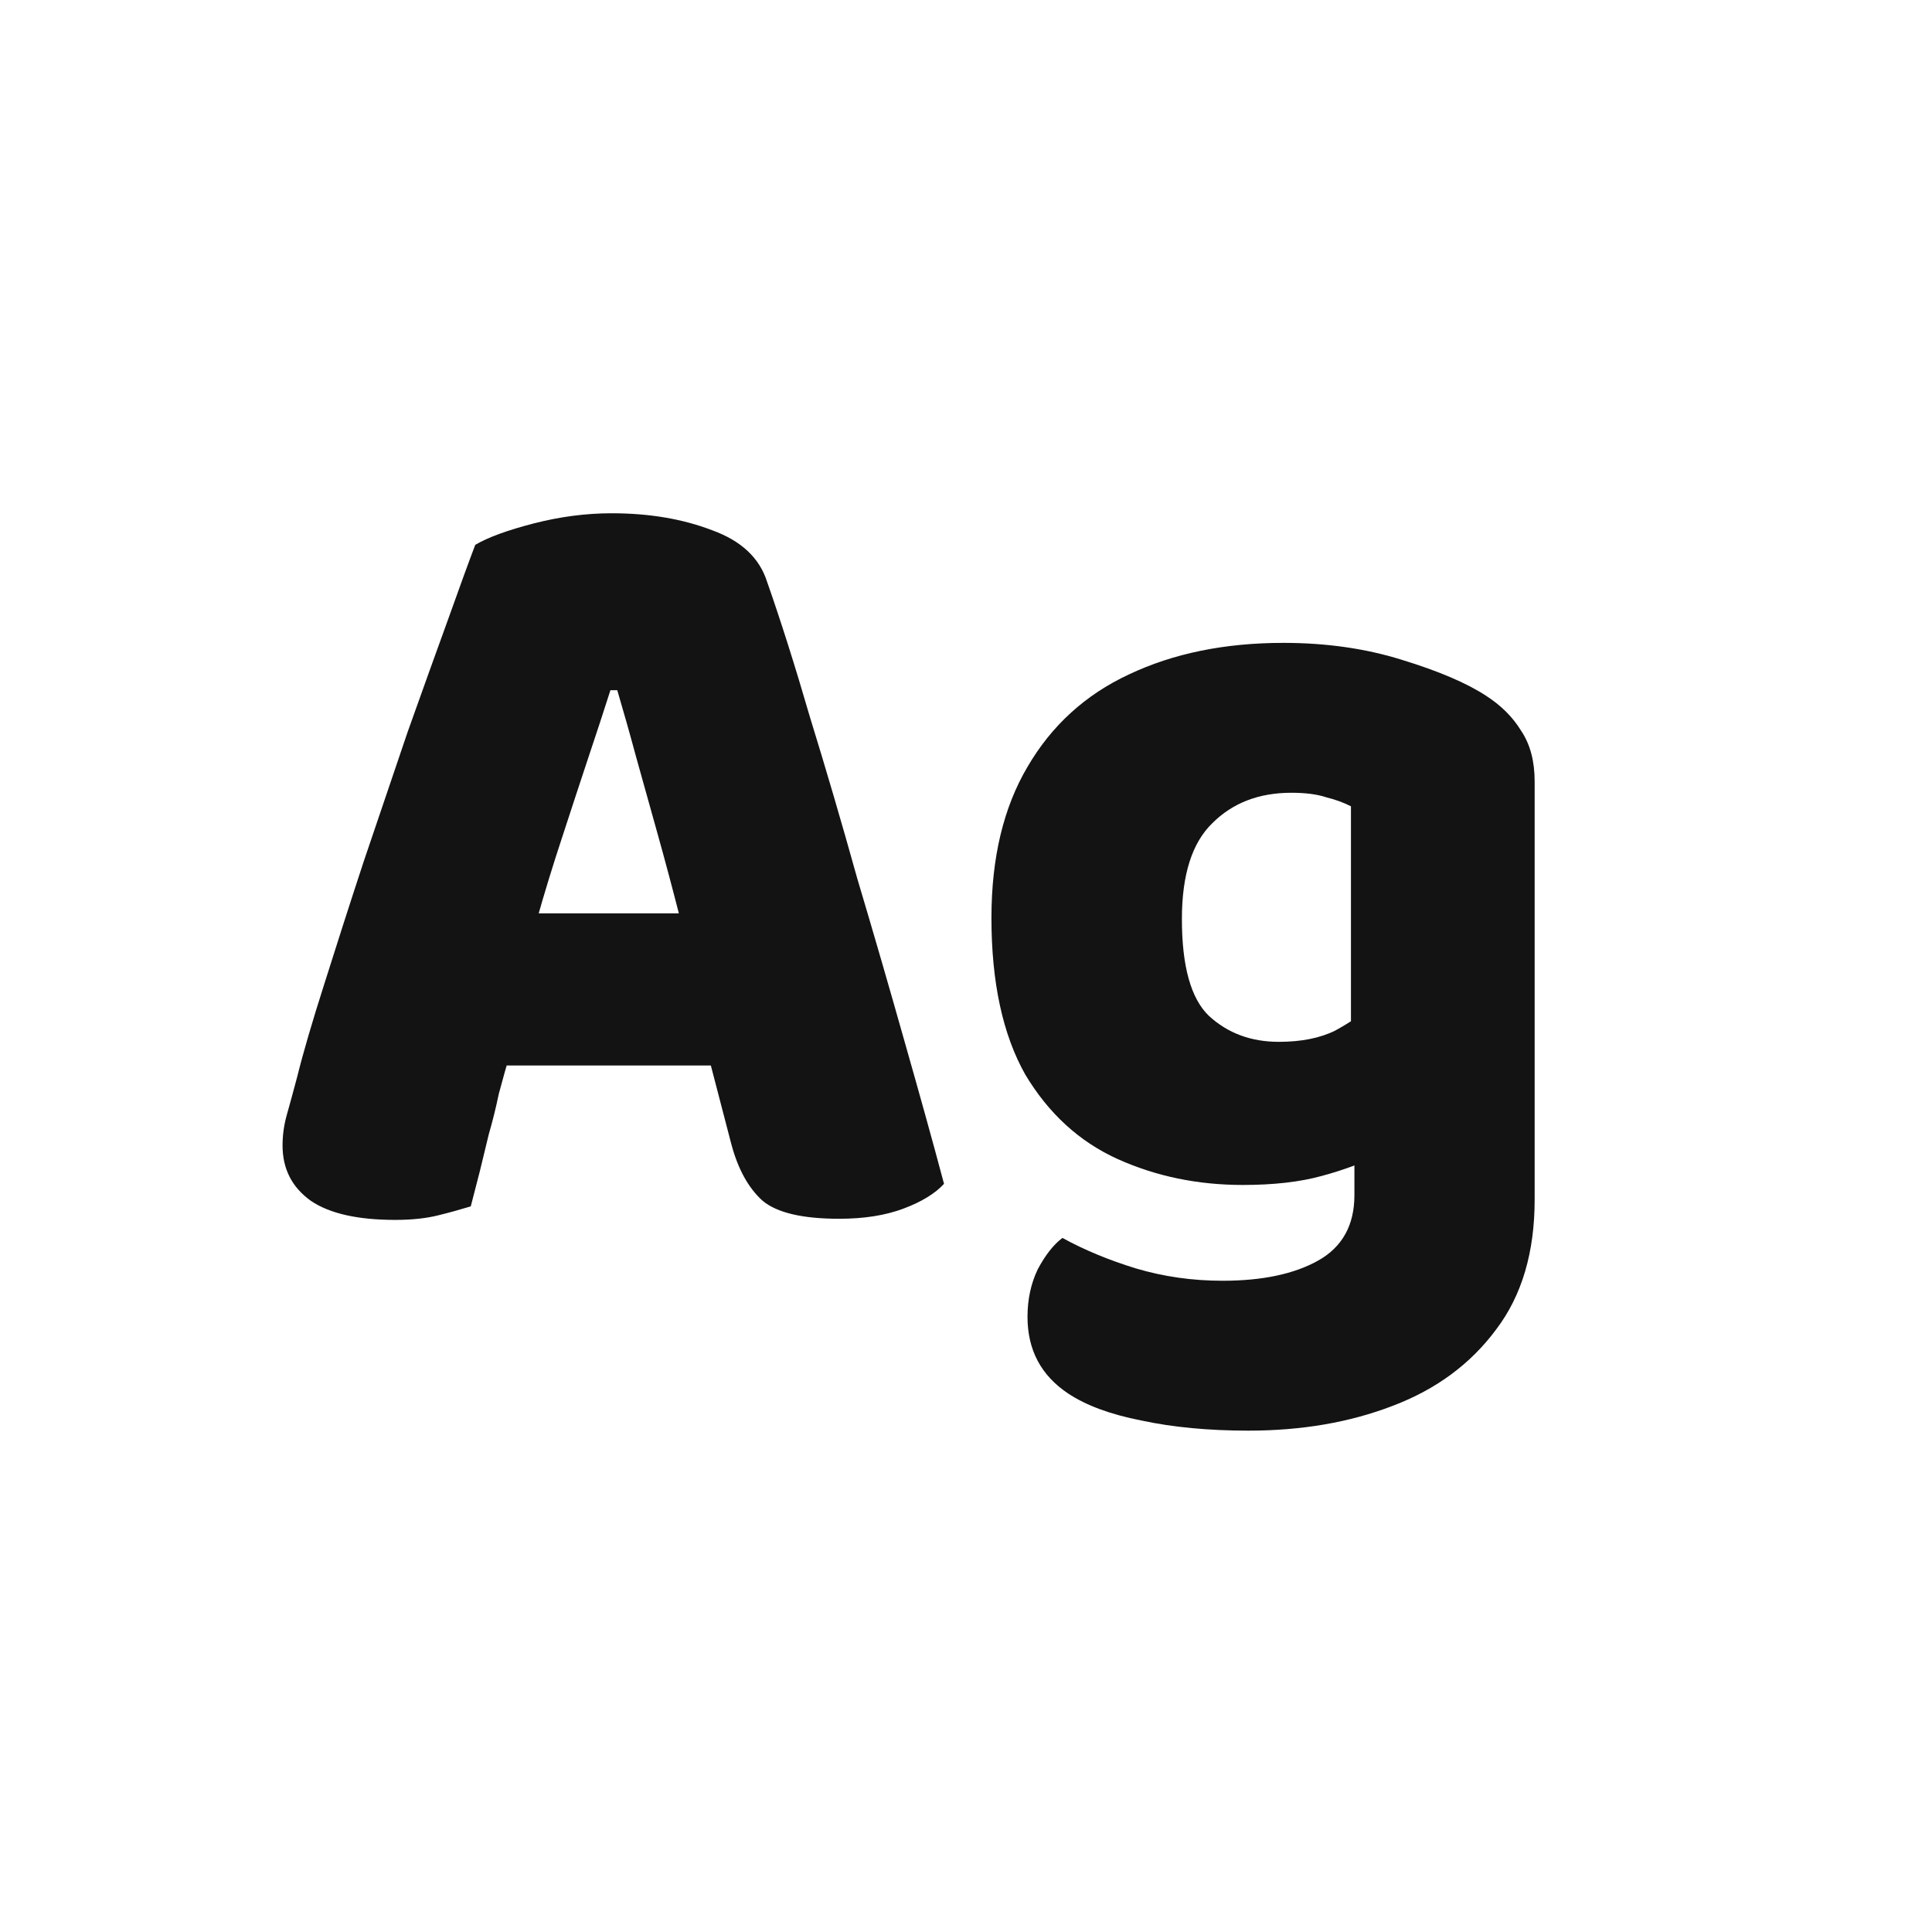 <svg width="24" height="24" viewBox="0 0 24 24" fill="none" xmlns="http://www.w3.org/2000/svg">
<path d="M7.668 8.574H7.583C7.5 8.835 7.406 9.12 7.303 9.428C7.201 9.736 7.093 10.063 6.981 10.408C6.87 10.744 6.762 11.094 6.66 11.458L6.351 13.04C6.295 13.227 6.244 13.409 6.197 13.586C6.16 13.763 6.118 13.931 6.072 14.09C6.034 14.249 5.997 14.403 5.96 14.552C5.922 14.701 5.885 14.846 5.848 14.986C5.726 15.023 5.591 15.061 5.441 15.098C5.292 15.135 5.115 15.154 4.91 15.154C4.443 15.154 4.093 15.075 3.86 14.916C3.626 14.748 3.51 14.519 3.51 14.23C3.51 14.099 3.528 13.969 3.566 13.838C3.603 13.707 3.645 13.553 3.692 13.376C3.766 13.077 3.878 12.695 4.027 12.228C4.177 11.752 4.34 11.243 4.518 10.702C4.704 10.151 4.886 9.615 5.064 9.092C5.25 8.569 5.418 8.103 5.567 7.692C5.717 7.272 5.829 6.964 5.904 6.768C6.062 6.675 6.305 6.586 6.631 6.502C6.958 6.418 7.28 6.376 7.598 6.376C8.064 6.376 8.479 6.446 8.844 6.586C9.207 6.717 9.436 6.931 9.53 7.23C9.697 7.706 9.875 8.266 10.062 8.91C10.258 9.545 10.454 10.212 10.649 10.912C10.855 11.603 11.051 12.279 11.238 12.942C11.424 13.595 11.588 14.183 11.727 14.706C11.616 14.827 11.447 14.93 11.223 15.014C10.999 15.098 10.733 15.14 10.425 15.14C9.968 15.14 9.651 15.065 9.473 14.916C9.296 14.757 9.165 14.519 9.082 14.202L8.732 12.858L8.451 11.416C8.358 11.052 8.265 10.702 8.171 10.366C8.078 10.03 7.989 9.713 7.905 9.414C7.822 9.106 7.742 8.826 7.668 8.574ZM5.301 13.236L6.268 11.346H9.348L9.642 13.236H5.301ZM15.438 14.72C14.879 14.72 14.361 14.613 13.884 14.398C13.409 14.183 13.026 13.833 12.736 13.348C12.457 12.853 12.316 12.205 12.316 11.402C12.316 10.655 12.466 10.03 12.764 9.526C13.063 9.013 13.483 8.63 14.024 8.378C14.575 8.117 15.214 7.986 15.943 7.986C16.474 7.986 16.965 8.056 17.413 8.196C17.87 8.336 18.22 8.485 18.462 8.644C18.649 8.765 18.794 8.91 18.896 9.078C19.009 9.246 19.064 9.456 19.064 9.708V14.118H16.782V10.016C16.689 9.969 16.587 9.932 16.474 9.904C16.363 9.867 16.218 9.848 16.041 9.848C15.639 9.848 15.312 9.974 15.06 10.226C14.809 10.469 14.682 10.865 14.682 11.416C14.682 12.004 14.794 12.405 15.018 12.62C15.252 12.835 15.541 12.942 15.886 12.942C16.166 12.942 16.4 12.895 16.587 12.802C16.773 12.699 16.941 12.587 17.09 12.466L17.16 14.328C16.946 14.44 16.698 14.533 16.419 14.608C16.148 14.683 15.821 14.72 15.438 14.72ZM16.825 14.846V13.586H19.064V14.902C19.064 15.555 18.906 16.092 18.588 16.512C18.271 16.941 17.842 17.259 17.3 17.464C16.768 17.669 16.171 17.772 15.508 17.772C15.014 17.772 14.57 17.73 14.178 17.646C13.796 17.571 13.492 17.459 13.268 17.31C12.932 17.086 12.764 16.769 12.764 16.358C12.764 16.143 12.806 15.947 12.89 15.77C12.984 15.593 13.086 15.462 13.198 15.378C13.469 15.527 13.773 15.653 14.108 15.756C14.454 15.859 14.813 15.91 15.187 15.91C15.681 15.91 16.078 15.826 16.377 15.658C16.675 15.49 16.825 15.219 16.825 14.846Z" fill="#131313"/>
</svg>
